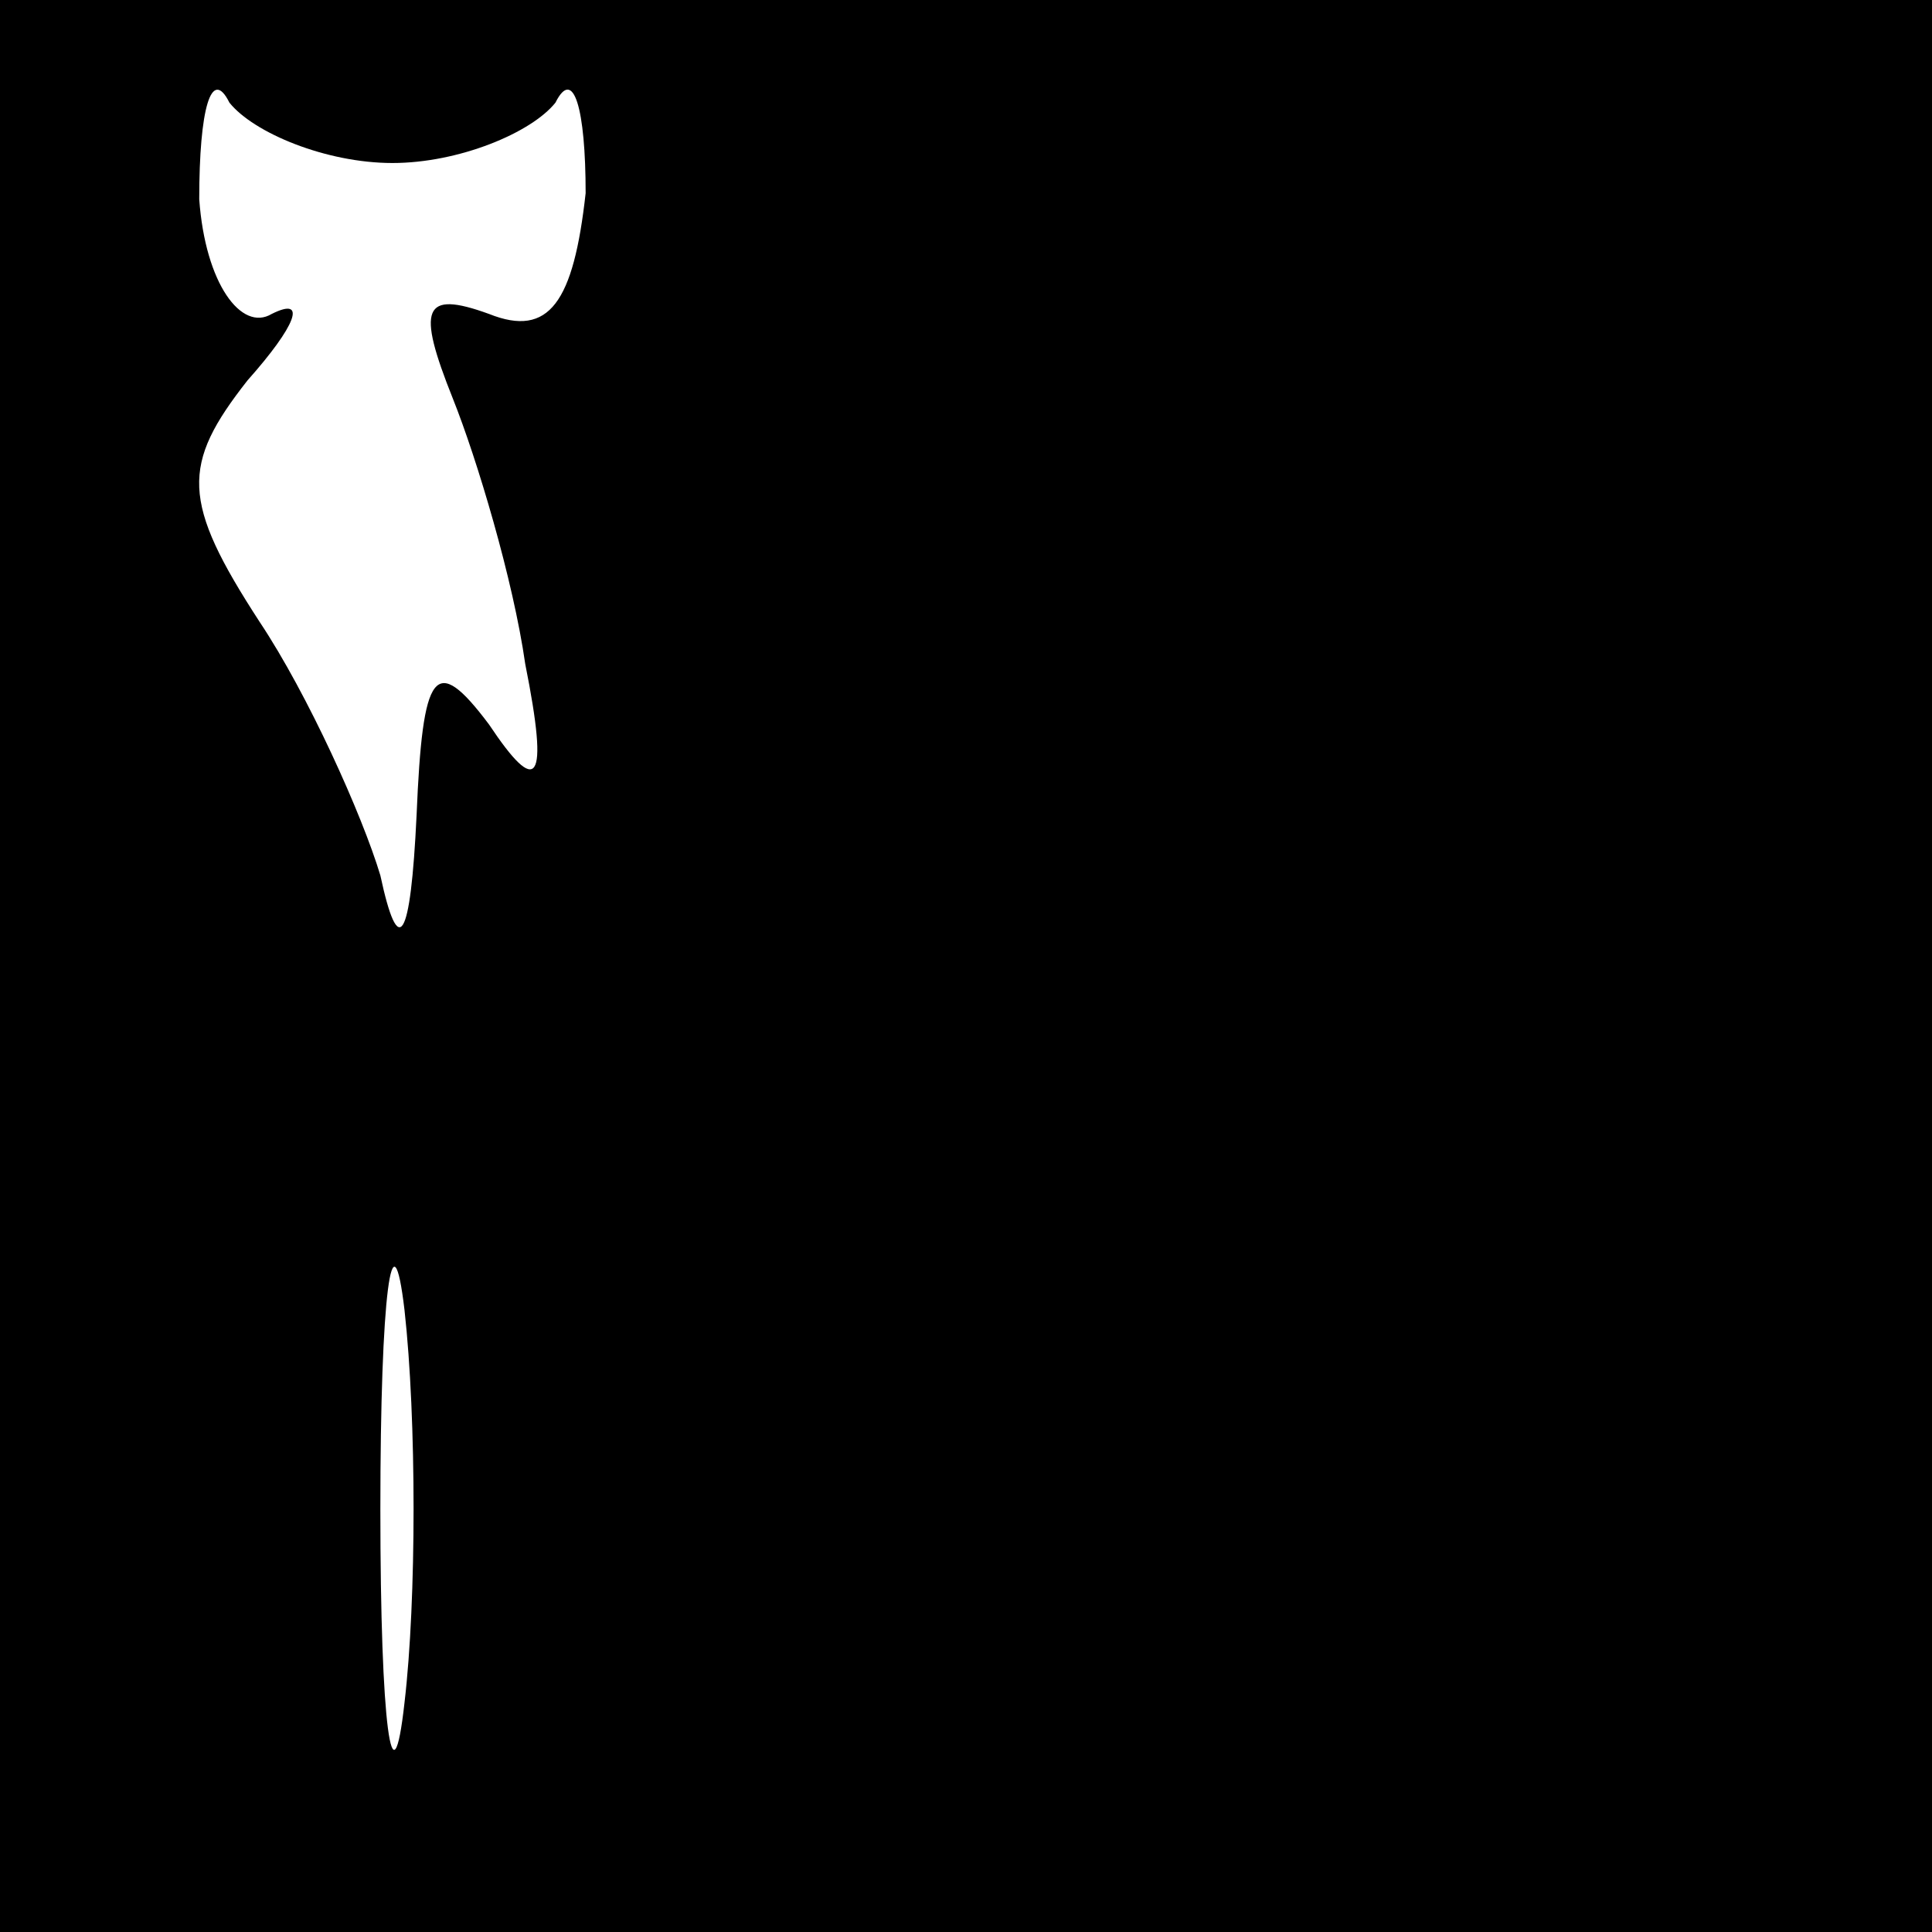 <?xml version="1.0" standalone="no"?>
<!DOCTYPE svg PUBLIC "-//W3C//DTD SVG 20010904//EN"
 "http://www.w3.org/TR/2001/REC-SVG-20010904/DTD/svg10.dtd">
<svg version="1.0" xmlns="http://www.w3.org/2000/svg"
 width="32pt" height="32pt" viewBox="0 0 32 32"
 preserveAspectRatio="xMidYMid meet">
<rect x="0" y="0" width="32" height="32" fill="#808080" stroke="none"/>
<g transform="translate(0,32) scale(0.1,-0.1)"
fill="#000000" stroke="none">
<path fill="#000000" stroke="none" d="M0 160 l0 -160 160 0 160 0 0 160 0
160 -160 0 -160 0 0 -160z"/>
<path fill="#ffffff" stroke="none" d="M65 293 c11 0 23 5 27 10 3 6 5 -1 5
-15 -2 -18 -6 -24 -16 -20 -11 4 -12 1 -6 -14 4 -10 10 -30 12 -44 4 -20 2
-22 -6 -10 -9 12 -11 9 -12 -15 -1 -21 -3 -24 -6 -10 -3 10 -12 30 -20 42 -13
20 -13 26 -2 40 8 9 10 14 4 11 -5 -3 -11 5 -12 19 0 15 2 22 5 16 4 -5 16
-10 27 -10z"/>
<path fill="#ffffff" stroke="none" d="M67 38 c-2 -18 -4 -4 -4 32 0 36 2 50
4 33 2 -18 2 -48 0 -65z"/>
</g>
</svg>
